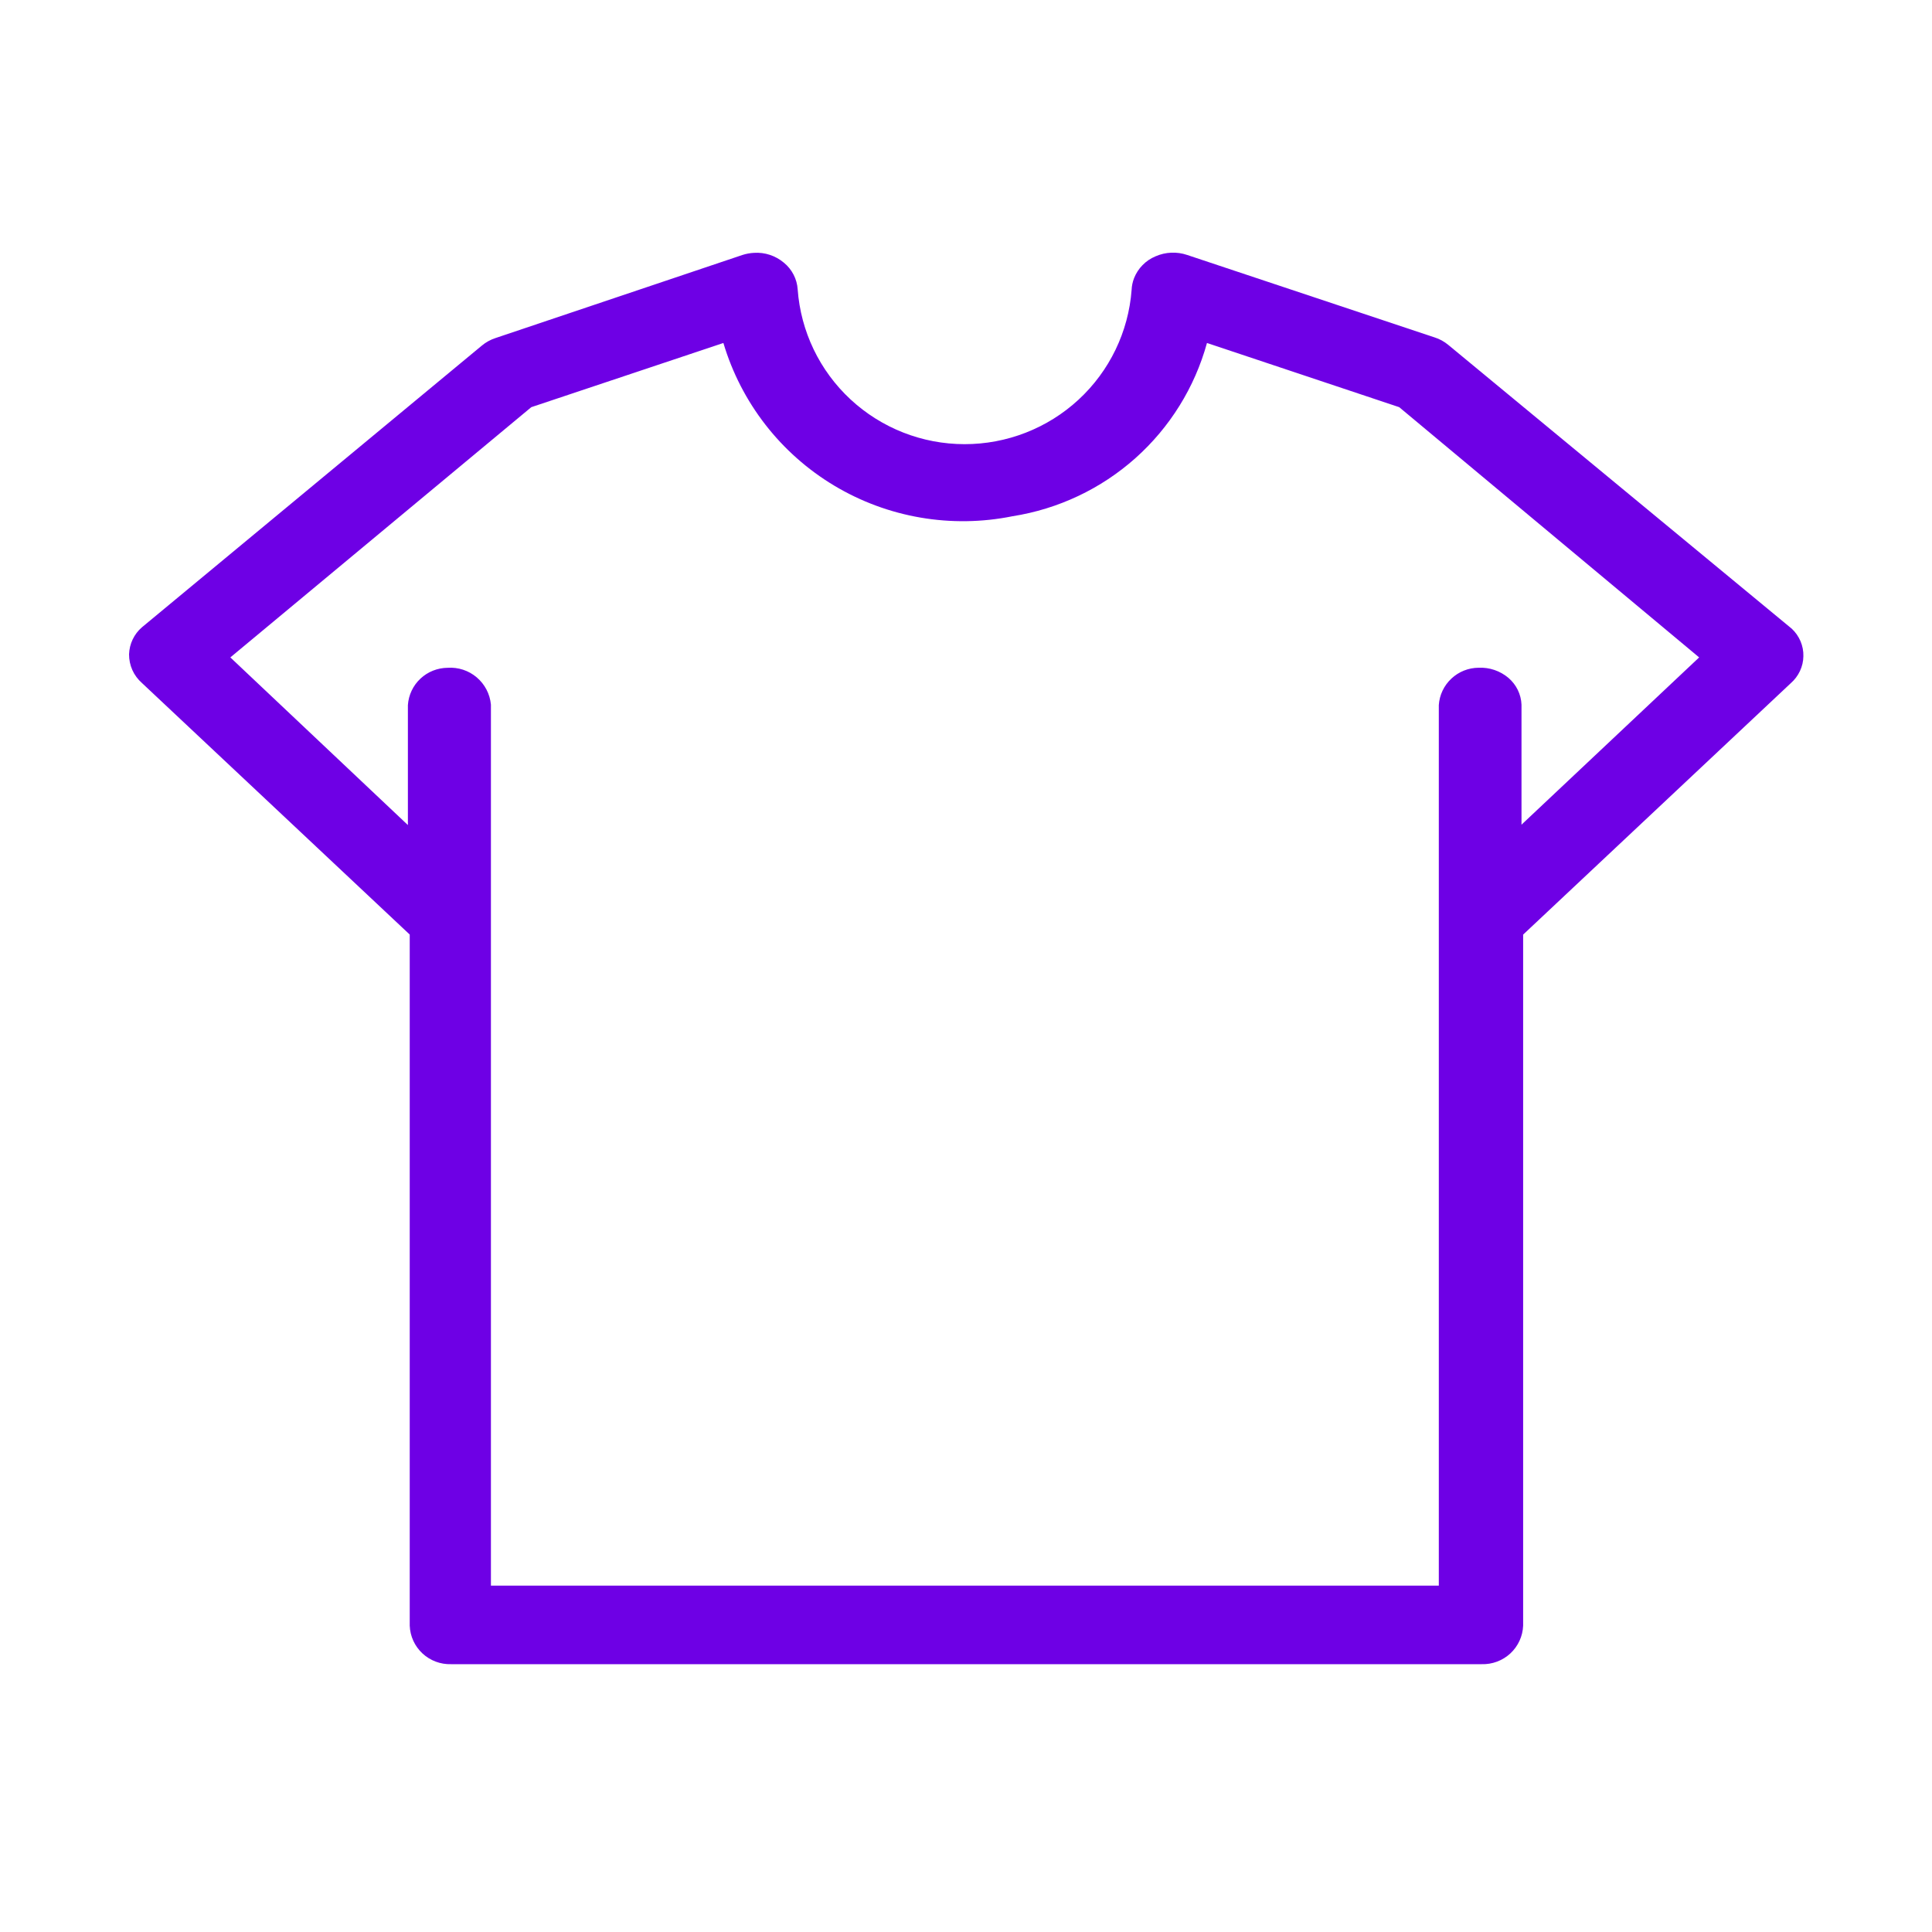 <svg xmlns="http://www.w3.org/2000/svg" width="40" height="40" viewBox="0 0 40 40" fill="none">
<mask id="mask0_1547_7505" style="mask-type:luminance" maskUnits="userSpaceOnUse" x="0" y="-1" width="40" height="41">
<path d="M40 -0.084H0V39.77H40V-0.084Z" fill="white"/>
</mask>
<g mask="url(#mask0_1547_7505)">
<path d="M37.097 13.017L29.983 7.139C29.899 7.07 29.803 7.017 29.7 6.985L24.58 5.279C24.366 5.206 24.131 5.216 23.924 5.307C23.823 5.349 23.732 5.41 23.656 5.488C23.58 5.565 23.52 5.657 23.48 5.758C23.45 5.836 23.432 5.917 23.429 6C23.364 6.87 22.971 7.683 22.329 8.276C21.686 8.869 20.843 9.197 19.968 9.196C19.092 9.195 18.25 8.864 17.609 8.269C16.969 7.675 16.578 6.861 16.515 5.991C16.508 5.884 16.479 5.781 16.43 5.686C16.381 5.591 16.313 5.507 16.231 5.44C16.058 5.294 15.836 5.22 15.611 5.235C15.529 5.239 15.448 5.254 15.371 5.279L10.259 6.999C10.155 7.033 10.058 7.086 9.975 7.156L2.939 12.987C2.858 13.056 2.793 13.142 2.747 13.238C2.701 13.334 2.676 13.438 2.672 13.544C2.671 13.657 2.694 13.769 2.74 13.872C2.786 13.975 2.854 14.066 2.939 14.141L8.483 19.349V33.658C8.491 33.877 8.586 34.083 8.747 34.233C8.908 34.382 9.121 34.462 9.341 34.455H30.675C30.895 34.462 31.108 34.382 31.27 34.233C31.431 34.083 31.526 33.877 31.535 33.658V19.35L37.076 14.145C37.156 14.075 37.221 13.989 37.266 13.893C37.311 13.797 37.336 13.692 37.337 13.586C37.34 13.479 37.319 13.374 37.278 13.276C37.236 13.178 37.175 13.09 37.097 13.017ZM31.231 14.035C31.058 13.889 30.837 13.814 30.612 13.825C30.402 13.826 30.201 13.907 30.049 14.05C29.896 14.193 29.803 14.388 29.789 14.597V32.829H10.164V14.589C10.144 14.37 10.039 14.168 9.871 14.025C9.704 13.882 9.487 13.811 9.267 13.826C9.057 13.828 8.856 13.908 8.704 14.051C8.551 14.194 8.459 14.39 8.445 14.598V17.082L4.769 13.611L11 8.43L14.977 7.101C15.345 8.337 16.163 9.39 17.271 10.054C18.379 10.718 19.697 10.944 20.964 10.688C21.91 10.539 22.793 10.122 23.507 9.486C24.221 8.849 24.735 8.022 24.989 7.101L28.969 8.43L35.179 13.611L31.501 17.074V14.589C31.497 14.483 31.47 14.379 31.424 14.284C31.377 14.188 31.311 14.104 31.231 14.035Z" fill="#6E00E5"/>
</g>
</svg>